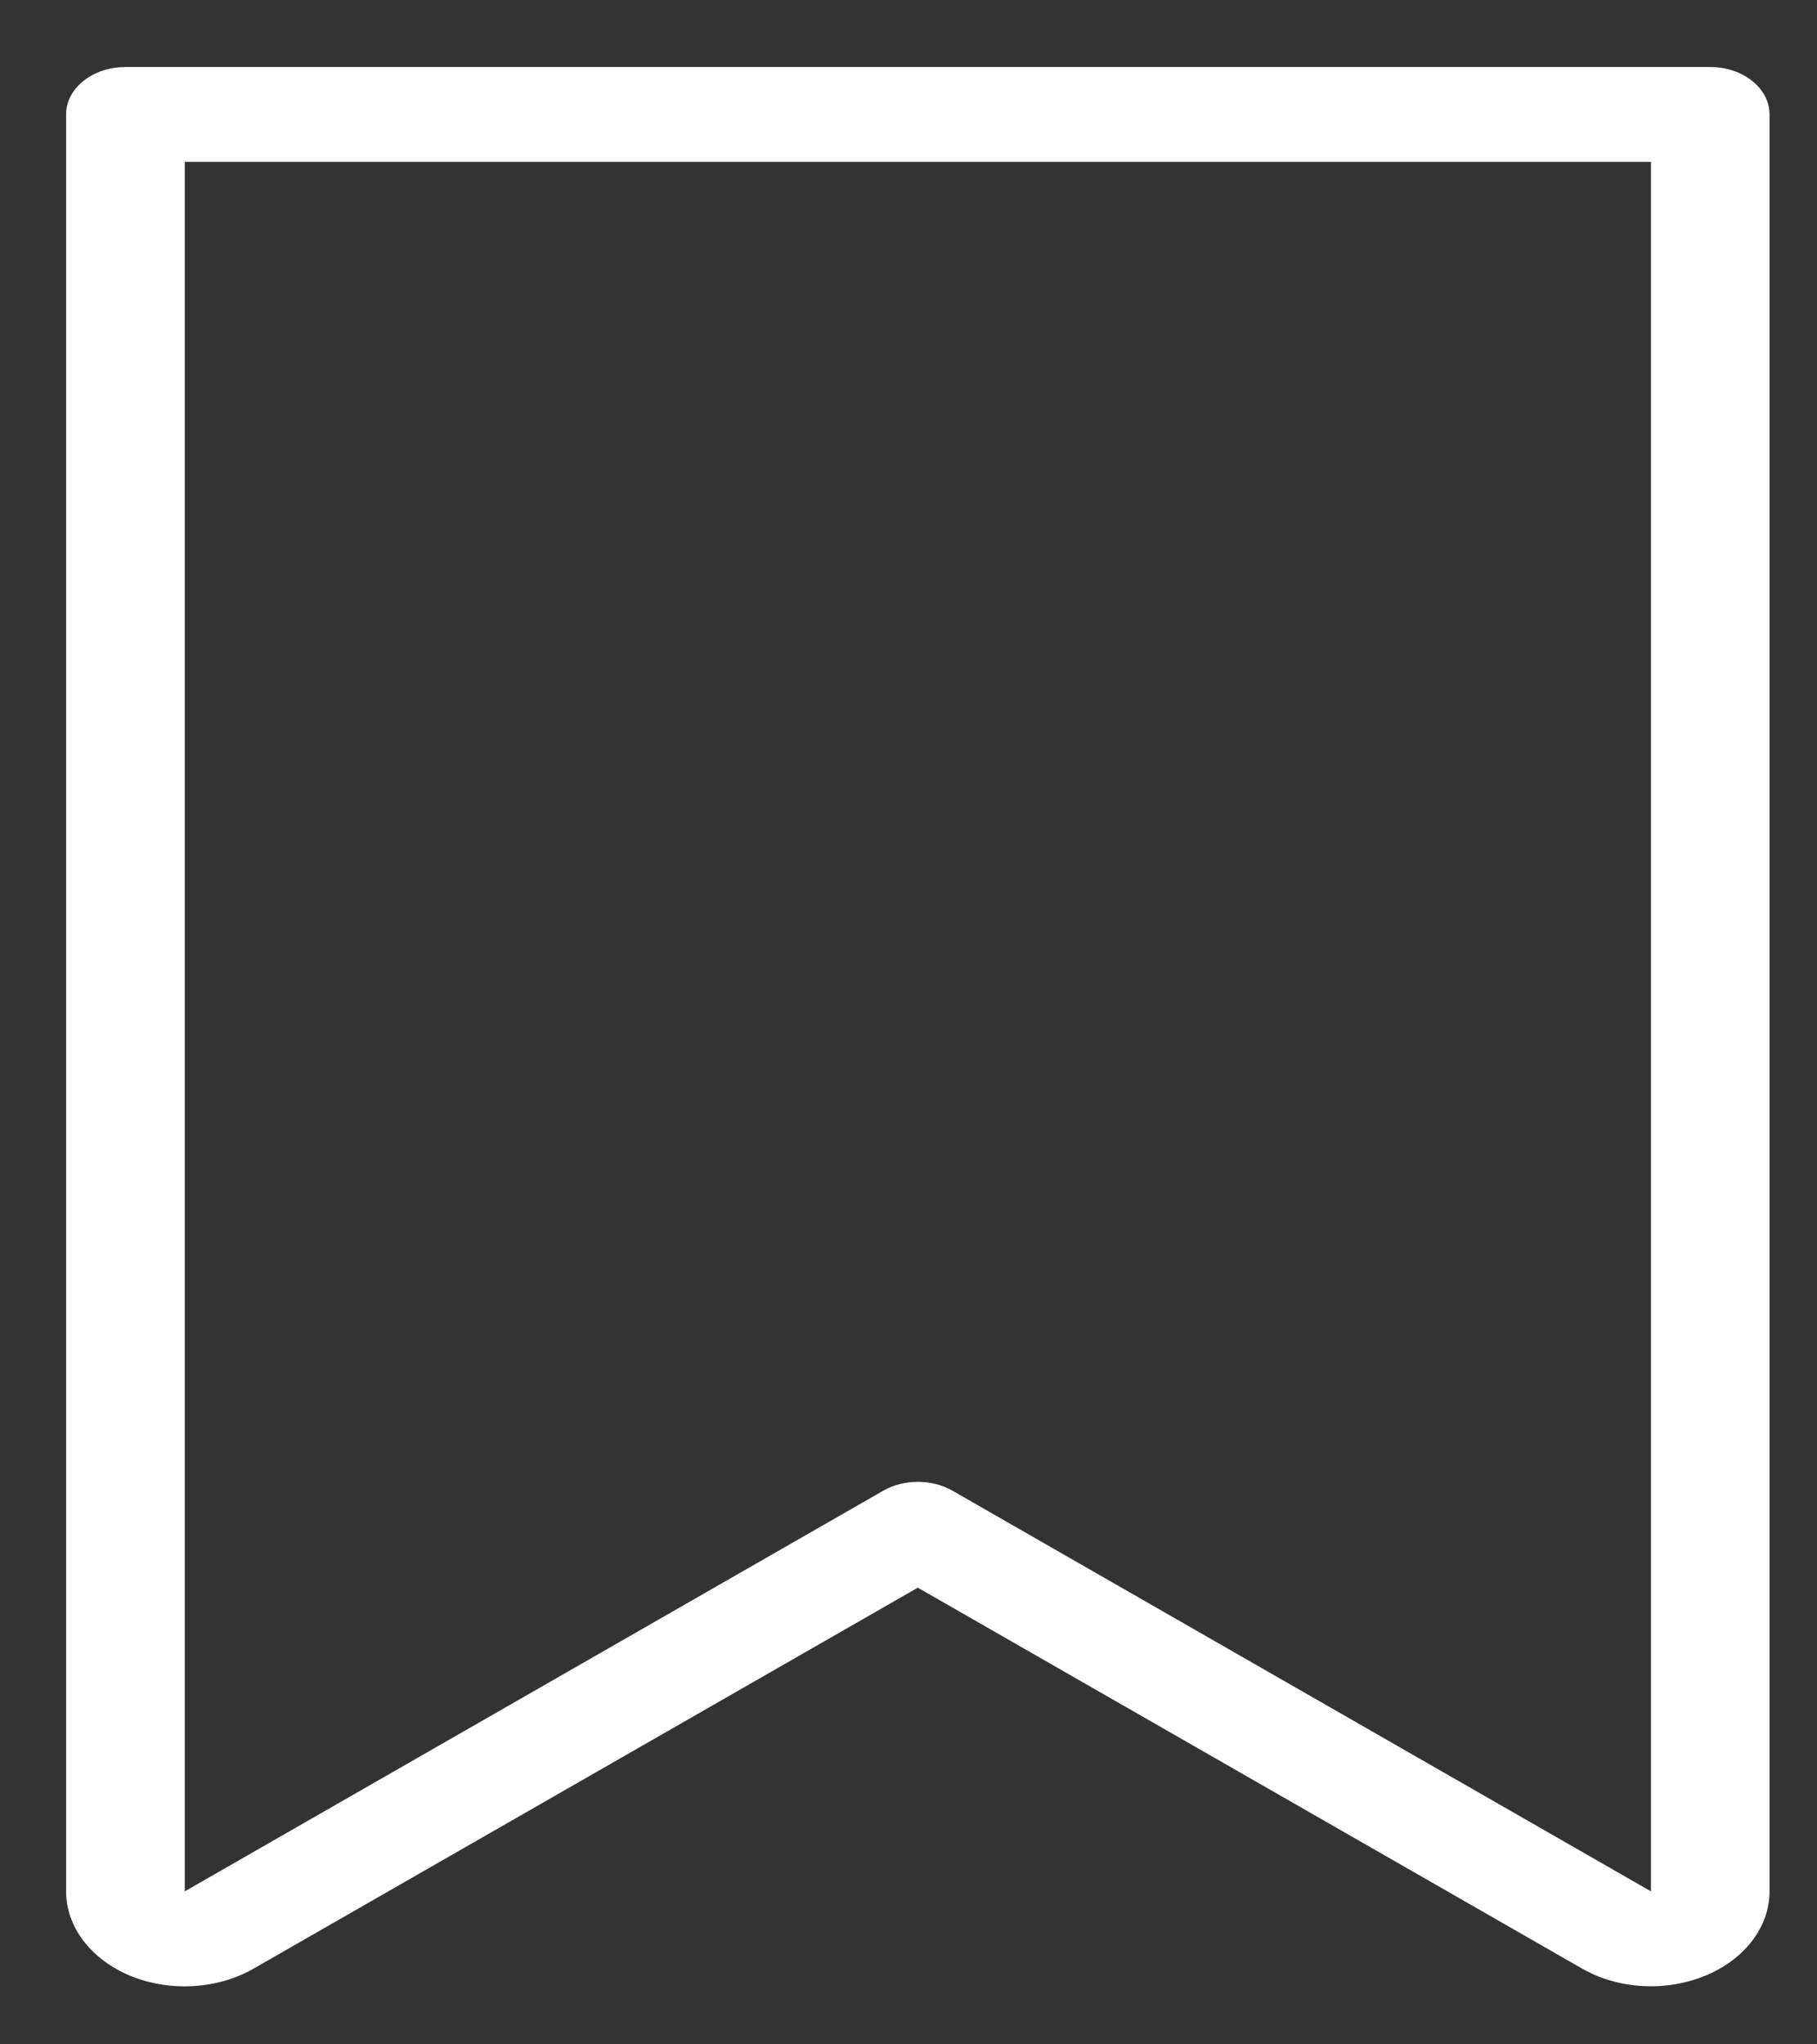 <svg width="16" height="18" viewBox="0 0 16 18" fill="none" xmlns="http://www.w3.org/2000/svg">
<rect x="0" y="0" width="16" height="18" fill="#333333" stroke="none"/>
<path d="M15.06 0.59H1.105C0.816 0.59 0.582 0.777 0.582 1.007V16.653C0.582 16.966 0.801 17.253 1.149 17.397C1.498 17.54 1.917 17.515 2.235 17.332L8.082 13.979L13.93 17.332C14.248 17.515 14.667 17.539 15.015 17.396C15.363 17.253 15.582 16.966 15.582 16.653V1.007C15.582 0.777 15.348 0.59 15.06 0.59ZM14.538 16.653L8.387 13.125C8.205 13.021 7.96 13.021 7.778 13.125L1.627 16.653V1.425H14.538V16.653Z" fill="white"/>
</svg>
